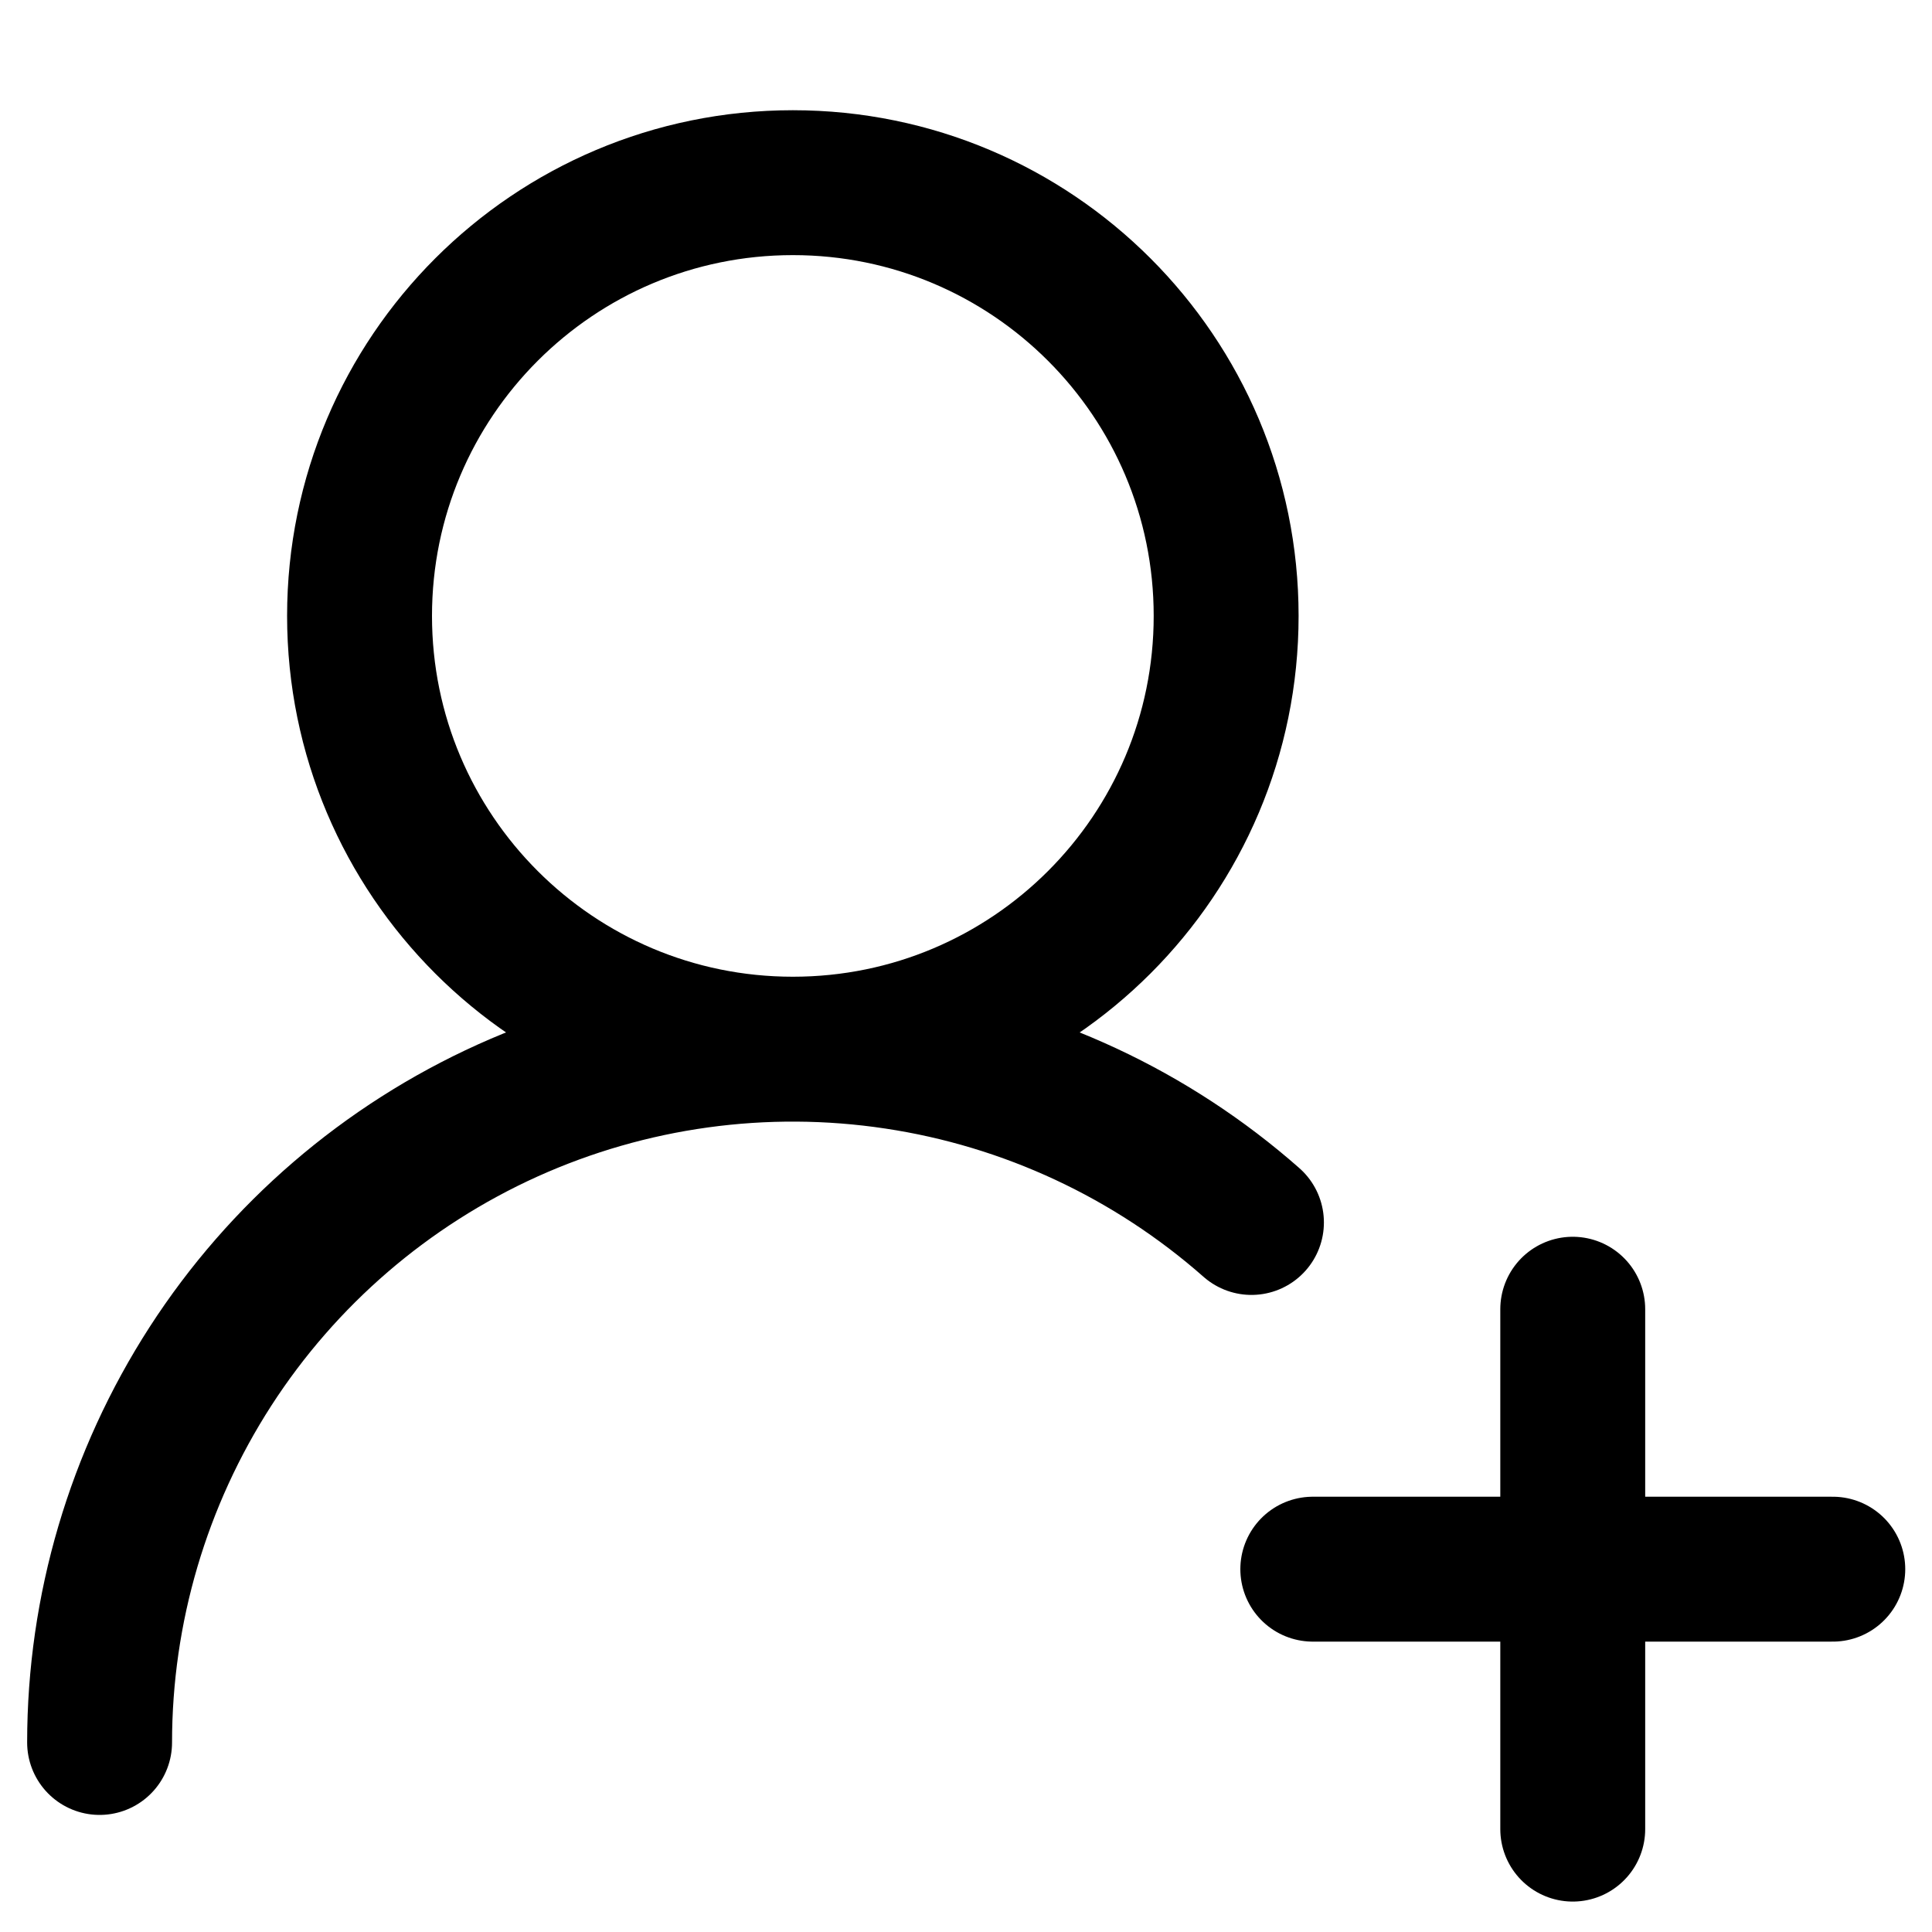 <svg width="20" height="20" viewBox="0 0 20 20" fill="none" xmlns="http://www.w3.org/2000/svg">
<path d="M1.031 18.038C1.031 16.657 1.43 15.305 2.179 14.144C2.928 12.984 3.996 12.065 5.255 11.496C6.514 10.928 7.91 10.735 9.276 10.941C10.642 11.146 11.919 11.742 12.955 12.655M16.281 13.553V18.935M18.973 16.244H13.59M12.693 6.376C12.693 8.853 10.685 10.861 8.208 10.861C5.731 10.861 3.722 8.853 3.722 6.376C3.722 3.899 5.731 1.891 8.208 1.891C10.685 1.891 12.693 3.899 12.693 6.376Z" stroke="currentColor" stroke-width="1.5" stroke-linecap="round" stroke-linejoin="round"/>
</svg>
